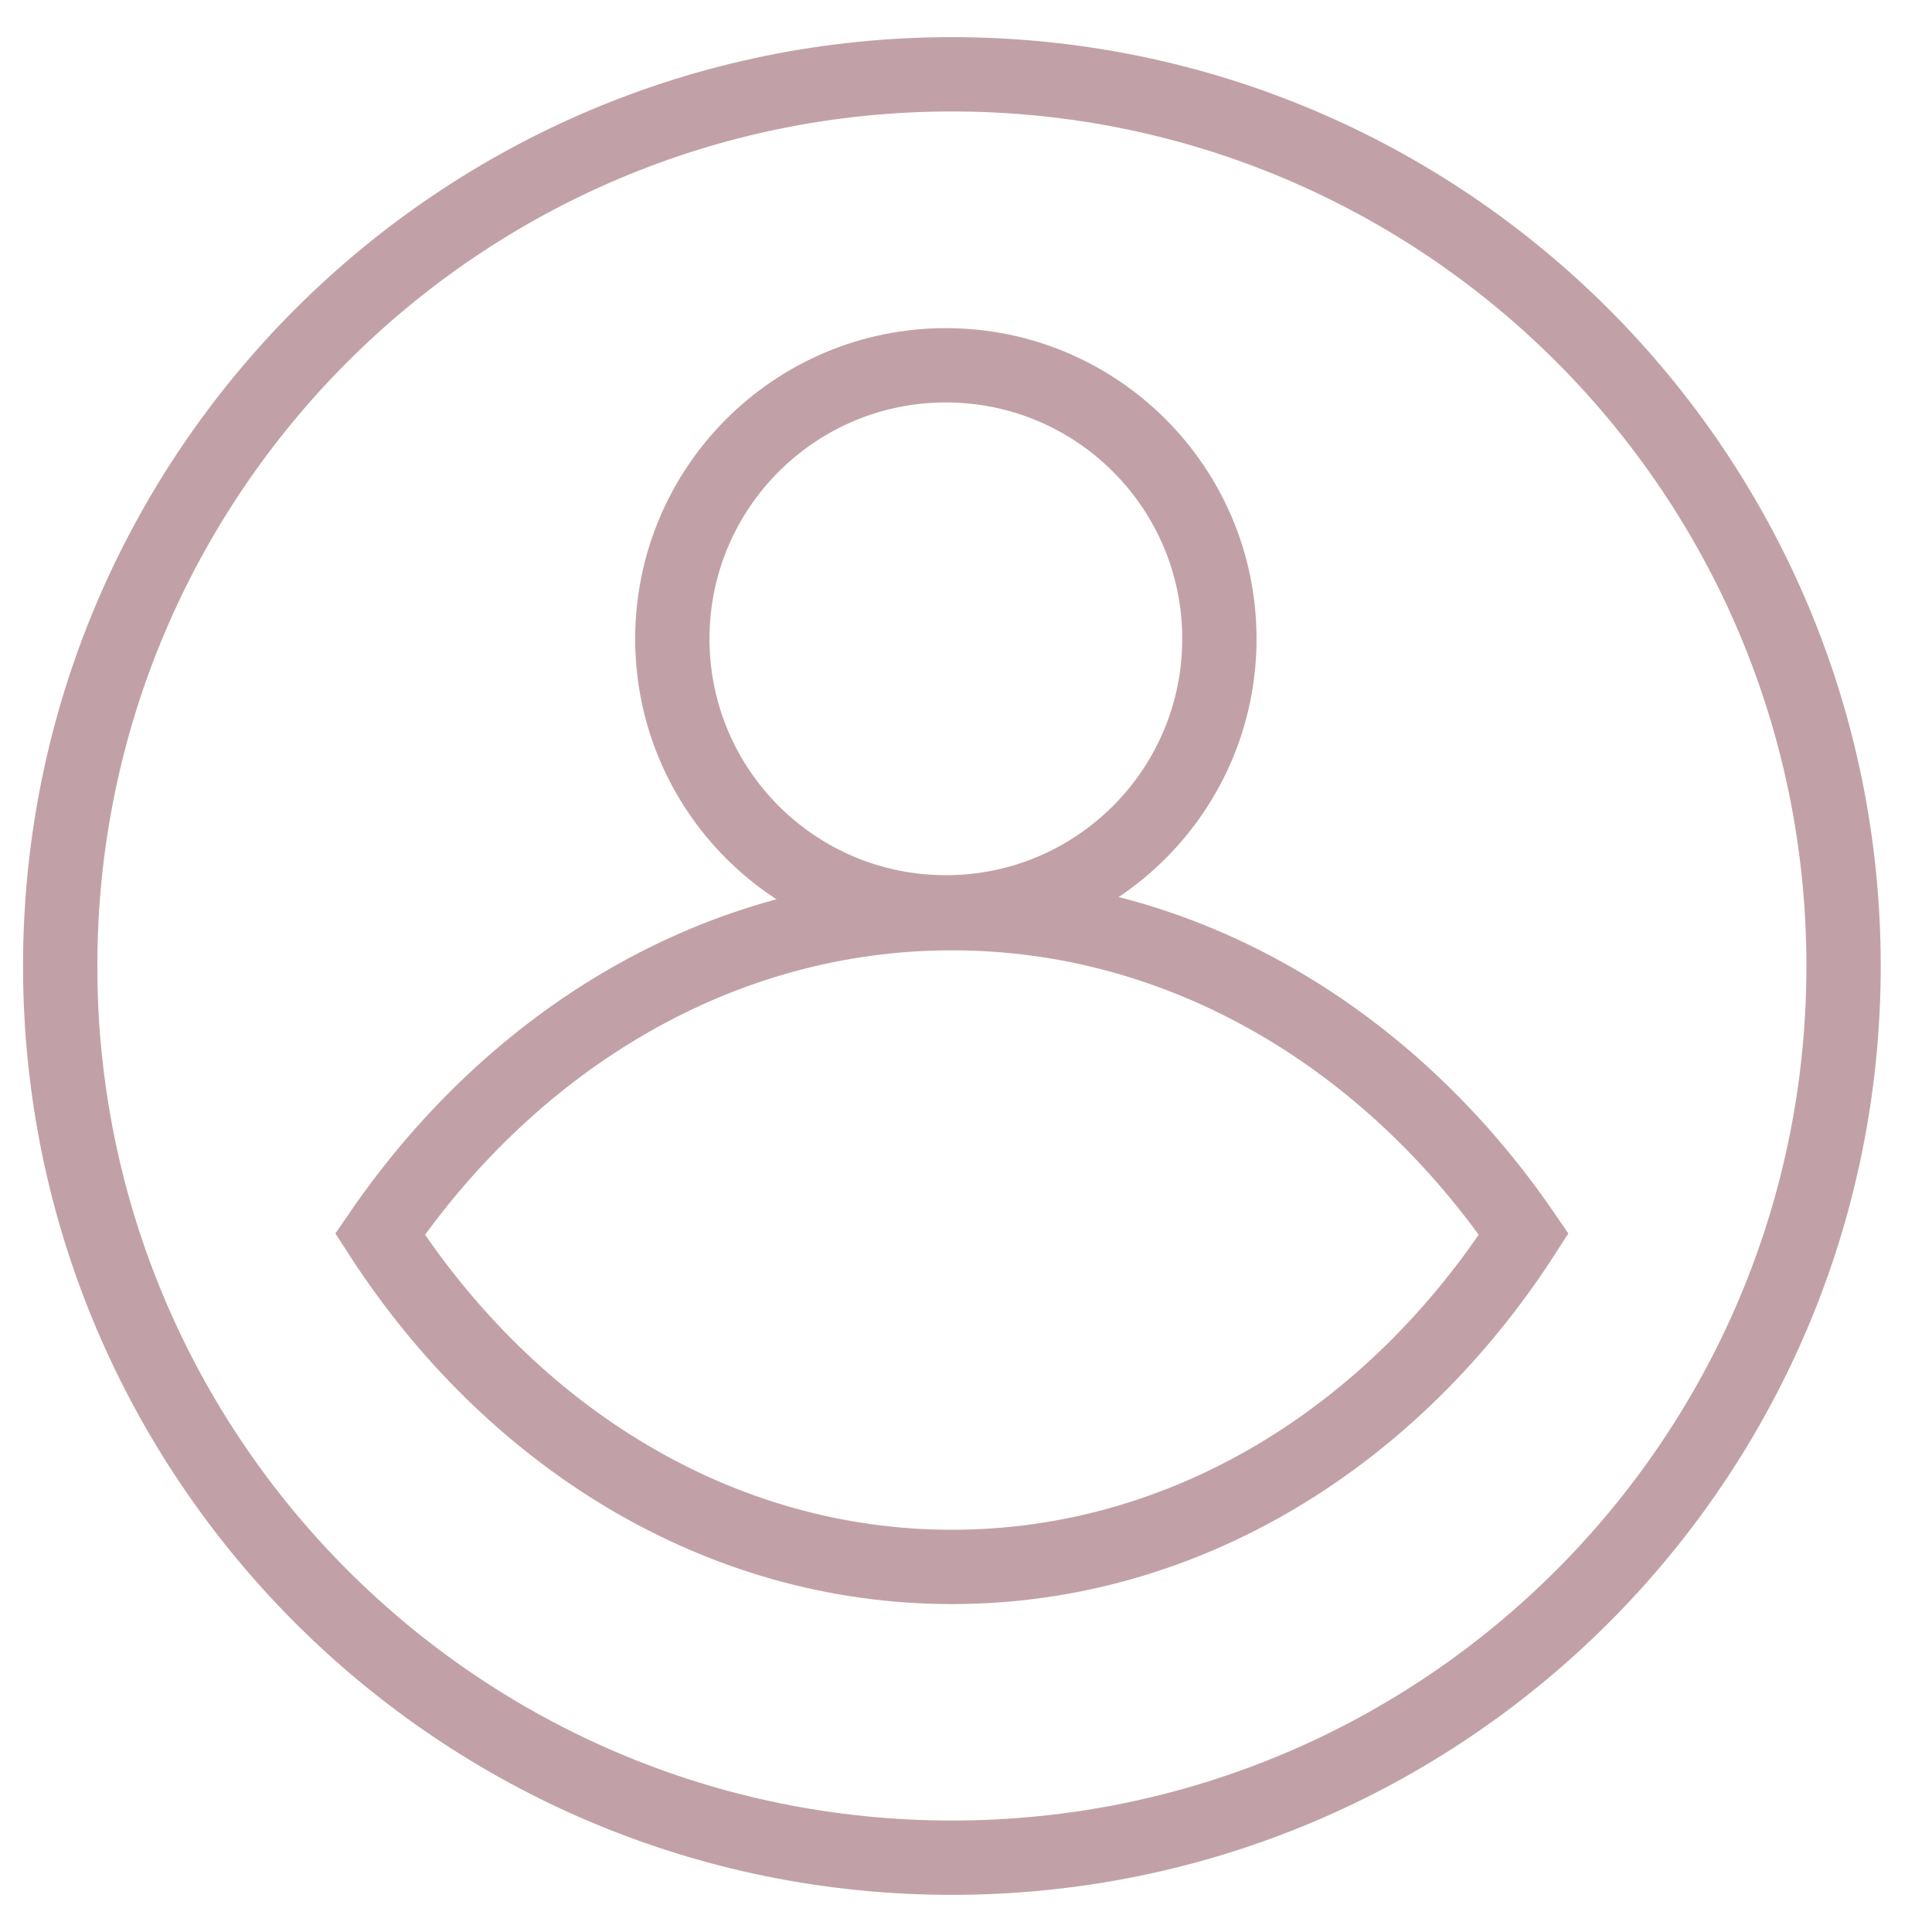<svg width="26" height="26" viewBox="0 0 26 26" fill="none" xmlns="http://www.w3.org/2000/svg">
<path d="M12.81 1C6.182 1 0.81 6.372 0.81 13C0.81 19.628 6.182 25 12.81 25C19.438 25 24.81 19.628 24.81 13C24.81 6.372 19.441 1 12.81 1Z" stroke="#C1A1A7" stroke-miterlimit="10"/>
<path d="M12.729 12.278C14.762 12.278 16.41 10.63 16.41 8.597C16.41 6.564 14.762 4.916 12.729 4.916C10.696 4.916 9.048 6.564 9.048 8.597C9.048 10.63 10.696 12.278 12.729 12.278Z" stroke="#C1A1A7" stroke-miterlimit="10"/>
<path d="M12.81 12.289C9.694 12.289 6.917 13.977 5.114 16.608C6.87 19.328 9.663 21.087 12.81 21.087C15.957 21.087 18.753 19.328 20.506 16.608C18.703 13.977 15.926 12.289 12.81 12.289Z" stroke="#C1A1A7" stroke-miterlimit="10"/>
</svg>
